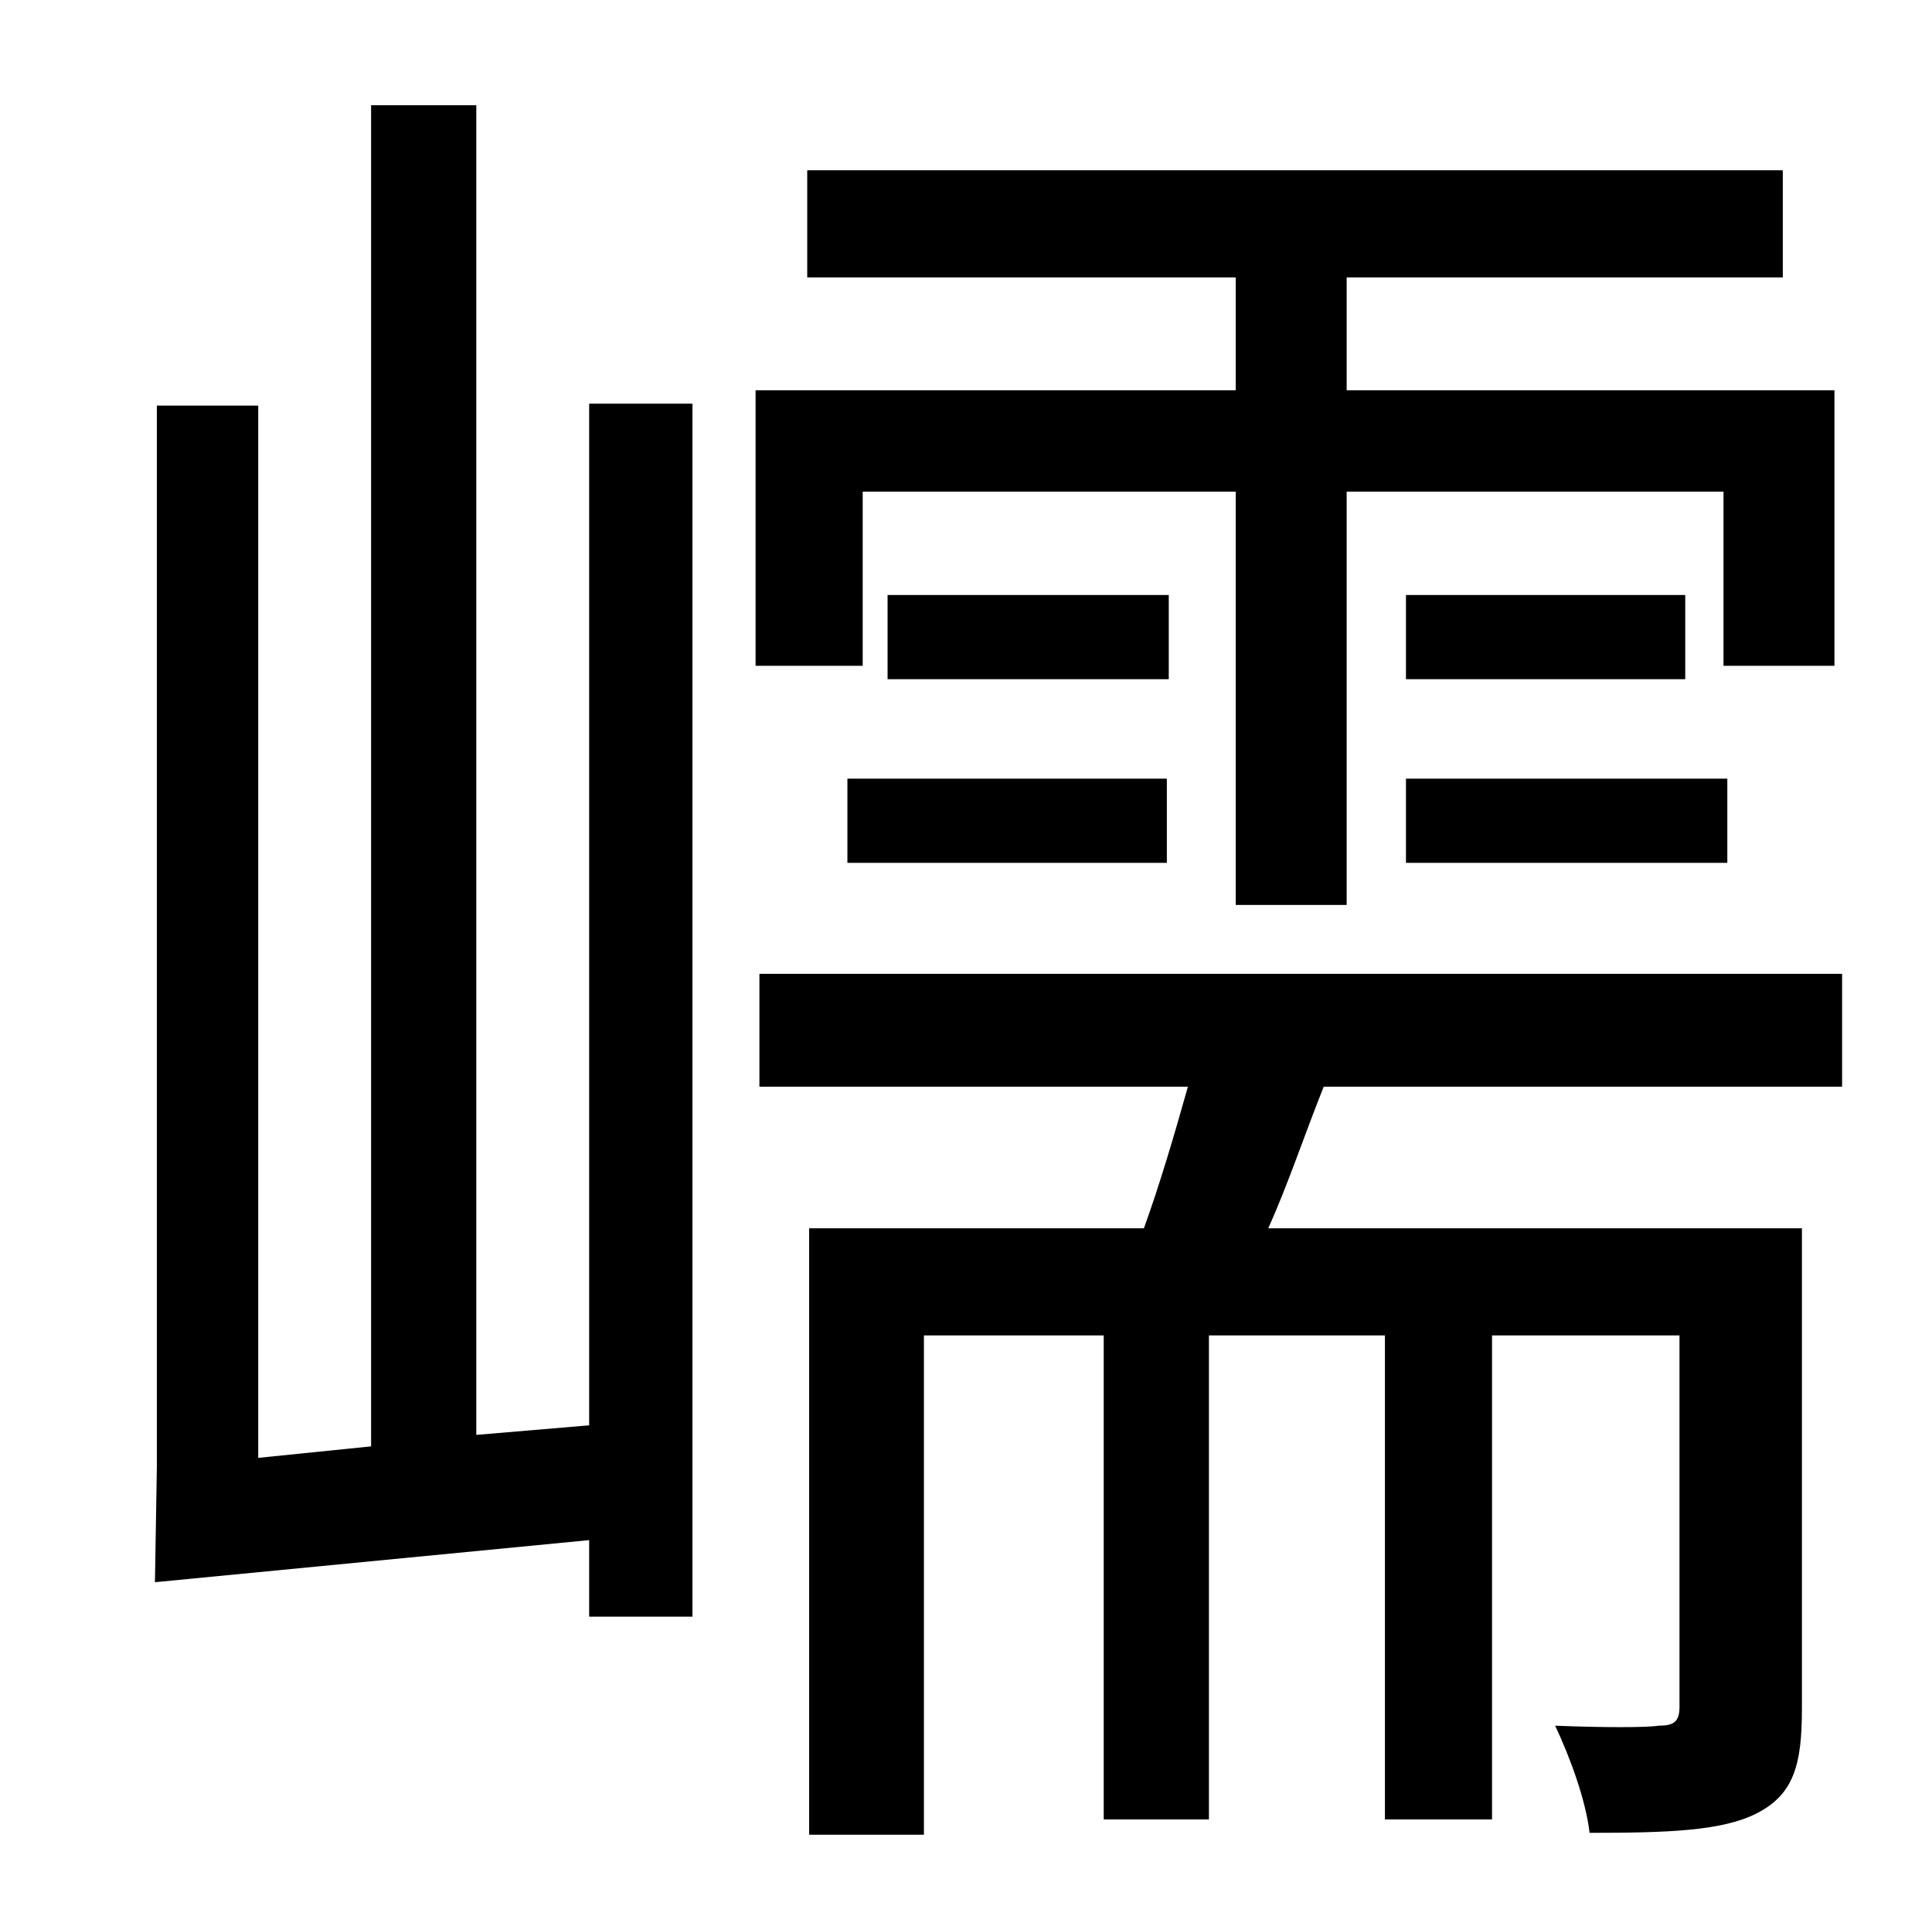 <?xml version="1.0" standalone="no"?>
<!DOCTYPE svg PUBLIC "-//W3C//DTD SVG 1.1//EN" "http://www.w3.org/Graphics/SVG/1.1/DTD/svg11.dtd" >
<svg xmlns="http://www.w3.org/2000/svg" xmlns:xlink="http://www.w3.org/1999/xlink" version="1.1" viewBox="-10 0 1010 1000">
   <path fill="currentColor"
d="M298 745v-534h54v634h-54v-40l-227 22l1 -60v-555h53v550l59 -6v-701h55v695zM441 257v91h-56v-144h251v-59h-224v-56h510v56h-228v59h255v144h-58v-91h-197v216h-58v-216h-195zM725 451v-44h168v44h-168zM725 311h146v44h-146v-44zM601 311v44h-147v-44h147zM433 451
v-44h167v44h-167zM953 568h-271c-10 25 -19 52 -29 74h279v251c0 29 -4 45 -24 55c-18 9 -46 10 -87 10c-2 -17 -10 -39 -18 -56c25 1 48 1 54 0c8 0 11 -2 11 -10v-194h-98v253h-56v-253h-92v253h-55v-253h-94v261h-60v-317h175c8 -22 16 -49 23 -74h-224v-59h566v59z" />
</svg>
